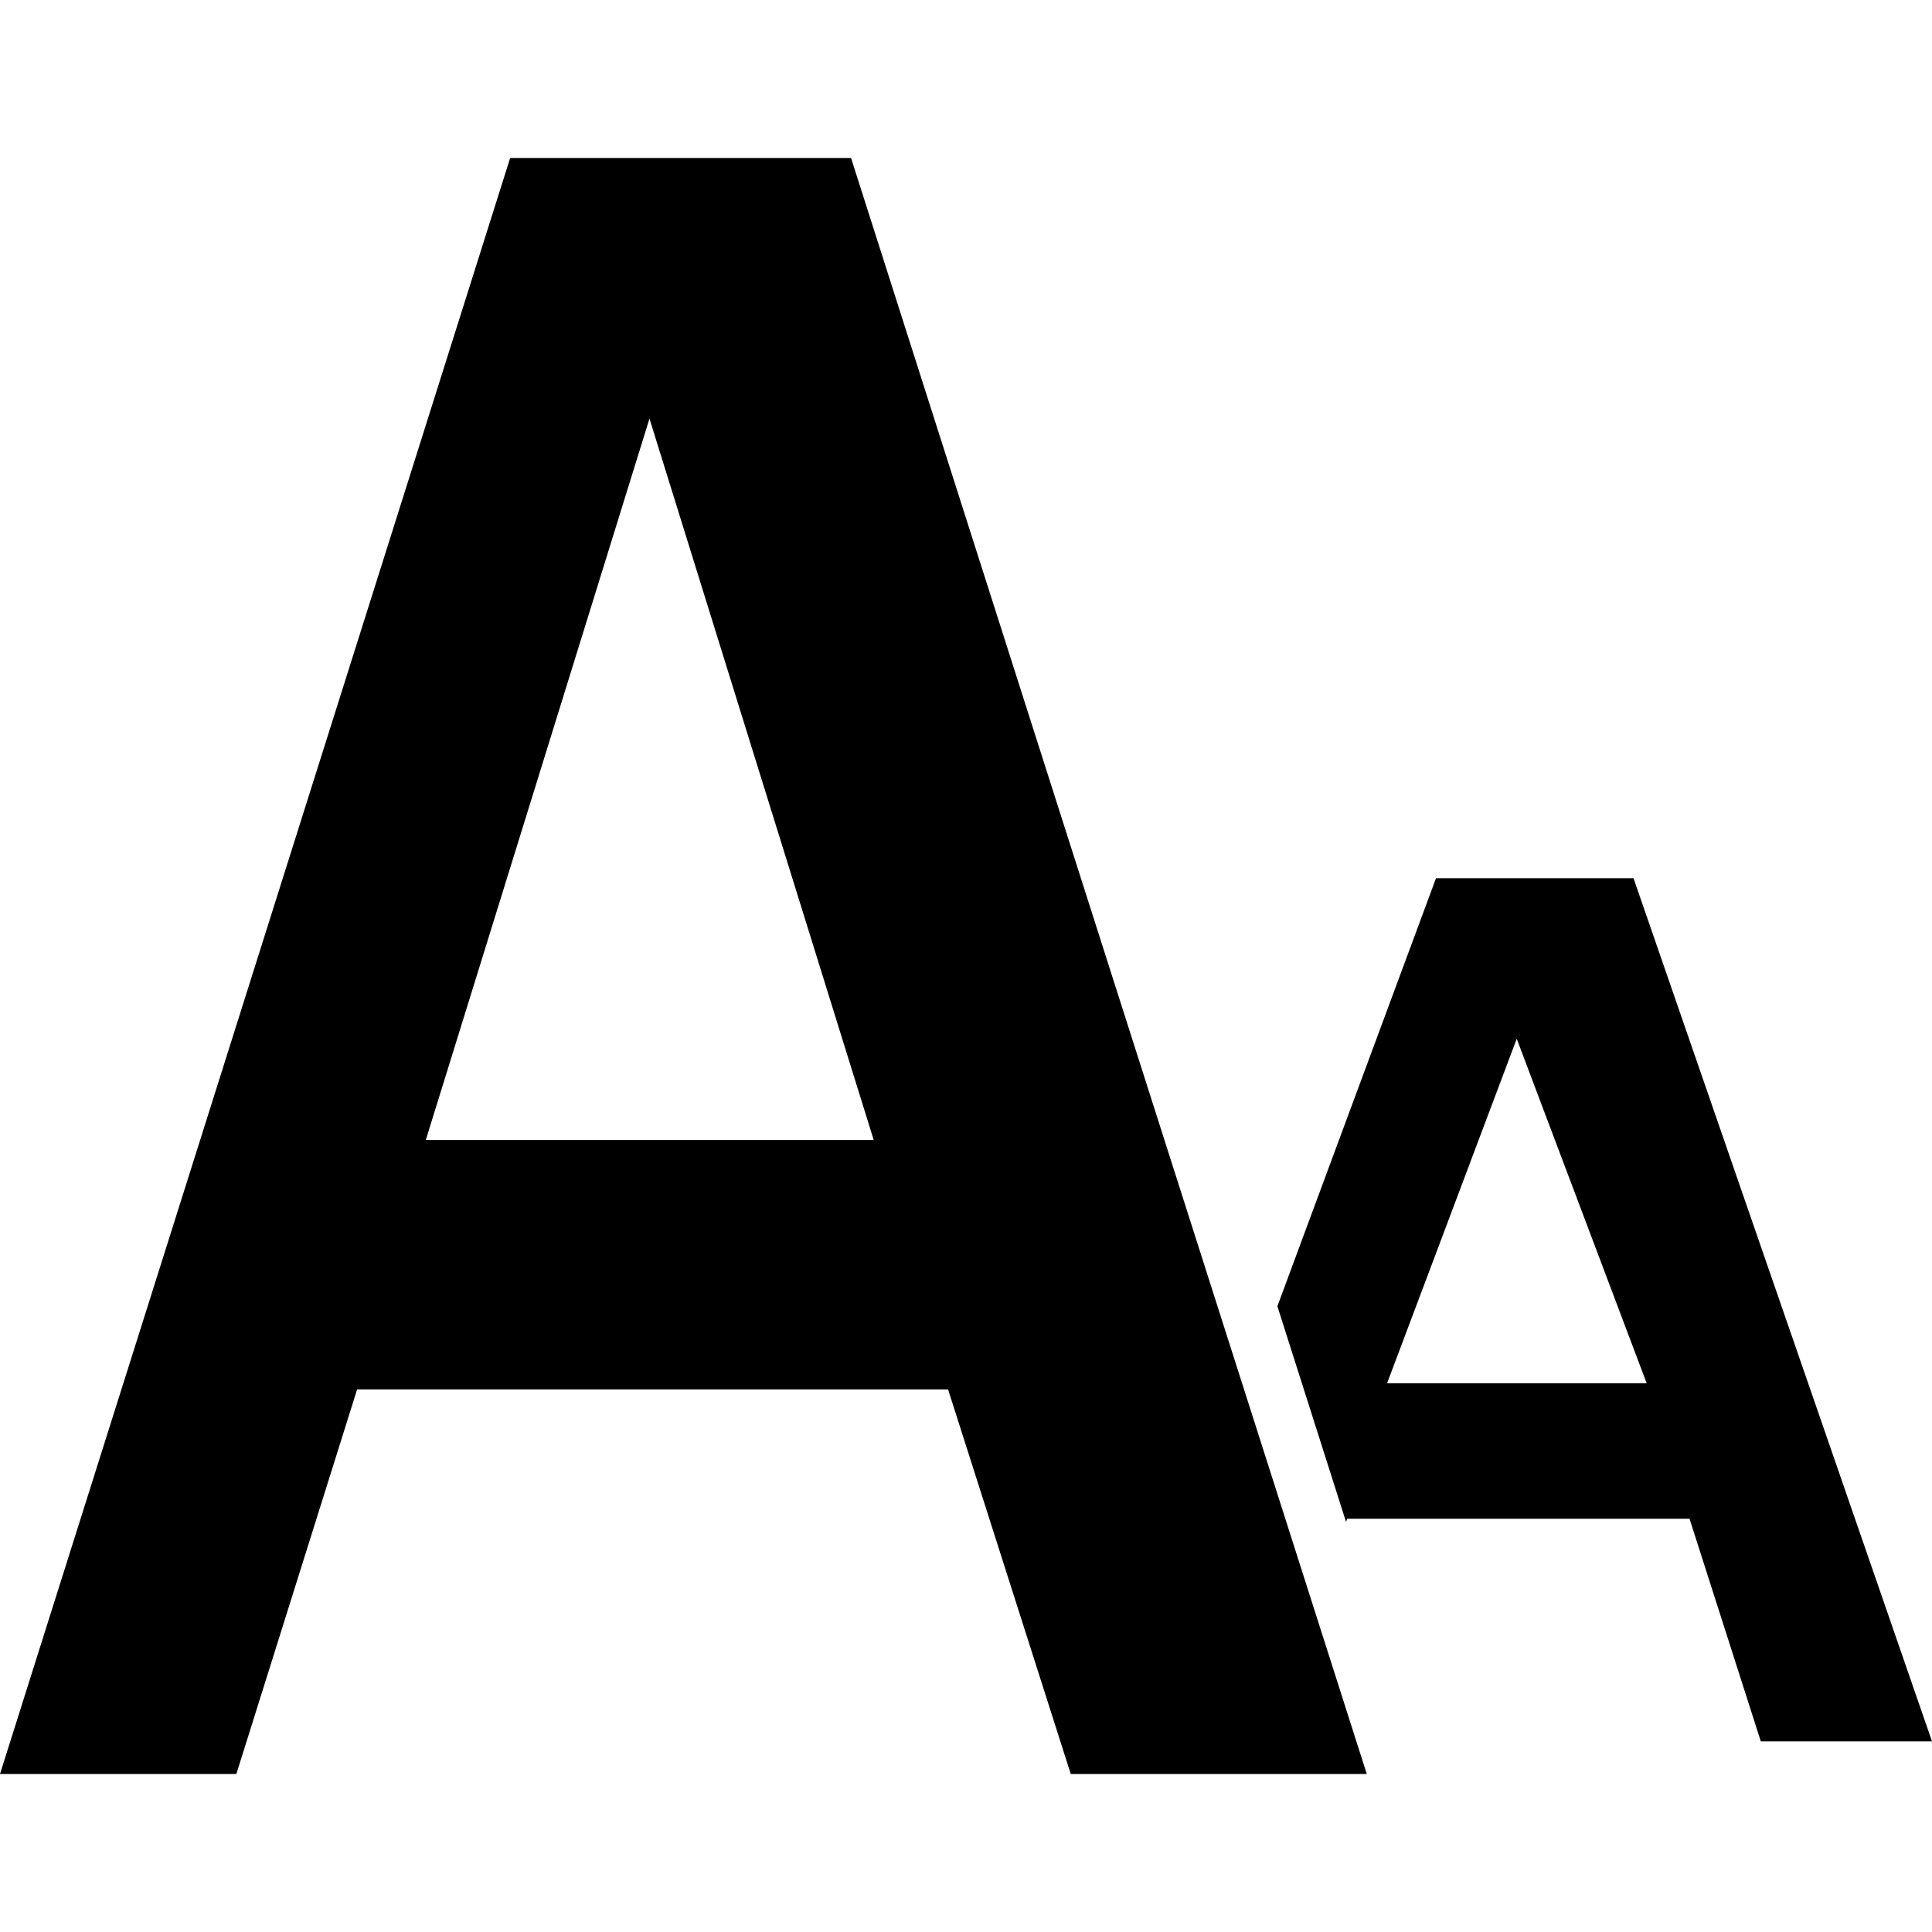 <?xml version="1.0" encoding="UTF-8"?>
<svg width="18px" height="18px" viewBox="0 0 18 18" version="1.1" xmlns="http://www.w3.org/2000/svg" xmlns:xlink="http://www.w3.org/1999/xlink">
    <title>字符小</title>
    <g id="规范" stroke="none" stroke-width="1" fill="none" fill-rule="evenodd">
        <g id="系统样式1" transform="translate(-1543, -21)" fill-rule="nonzero">
            <g id="字符小" transform="translate(1543, 21)">
                <rect id="矩形" fill="currentColor" opacity="0" x="0" y="0" width="18" height="18"></rect>
                <path d="M15.219,8.182 L13.379,8.182 L11.901,12.17 L12.541,14.18 L12.551,14.15 L15.741,14.15 L16.405,16.224 L18,16.224 L15.219,8.182 Z M14.131,9.678 L15.342,12.888 L12.923,12.888 L14.131,9.678 Z M4.753,1.472 L0,16.528 L2.202,16.528 L3.327,12.945 L8.833,12.945 L9.976,16.528 L12.734,16.528 L7.929,1.472 L4.753,1.472 Z M3.967,10.621 L6.051,3.9 L8.14,10.621 L3.967,10.621 Z" id="形状" fill="currentColor"></path>
            </g>
        </g>
    </g>
</svg>